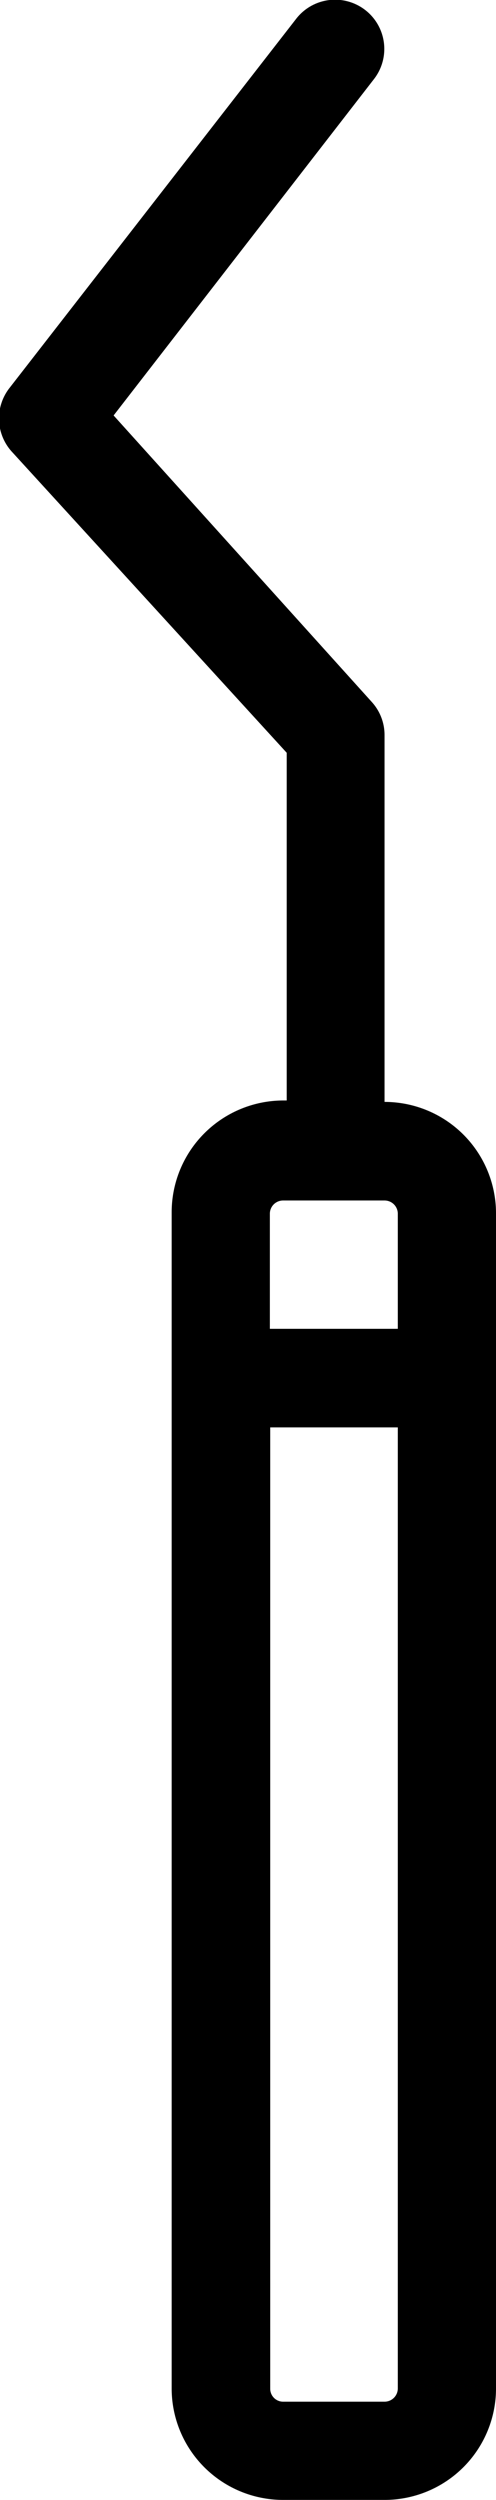 <svg xmlns="http://www.w3.org/2000/svg" viewBox="0 0 13.84 69.74"><g id="Camada_2" data-name="Camada 2"><g id="Camada_1-2" data-name="Camada 1"><path d="M10.73,30.74h0V20.51a1.37,1.37,0,0,0-.35-.92l-7.21-8,7.27-9.39A1.37,1.37,0,0,0,8.26.53l-8,10.3a1.38,1.38,0,0,0,.06,1.76L8,21v9.7H7.9a3.12,3.12,0,0,0-3.11,3.12V66.63A3.11,3.11,0,0,0,7.9,69.74h2.83a3.11,3.11,0,0,0,3.11-3.11V33.85A3.11,3.11,0,0,0,10.73,30.74ZM7.9,33.49h2.83a.37.37,0,0,1,.37.36v3.22H7.53V33.85A.37.37,0,0,1,7.9,33.49ZM10.73,67H7.9a.36.36,0,0,1-.36-.36V39.82H11.1V66.63A.37.37,0,0,1,10.73,67Z"/></g></g></svg>